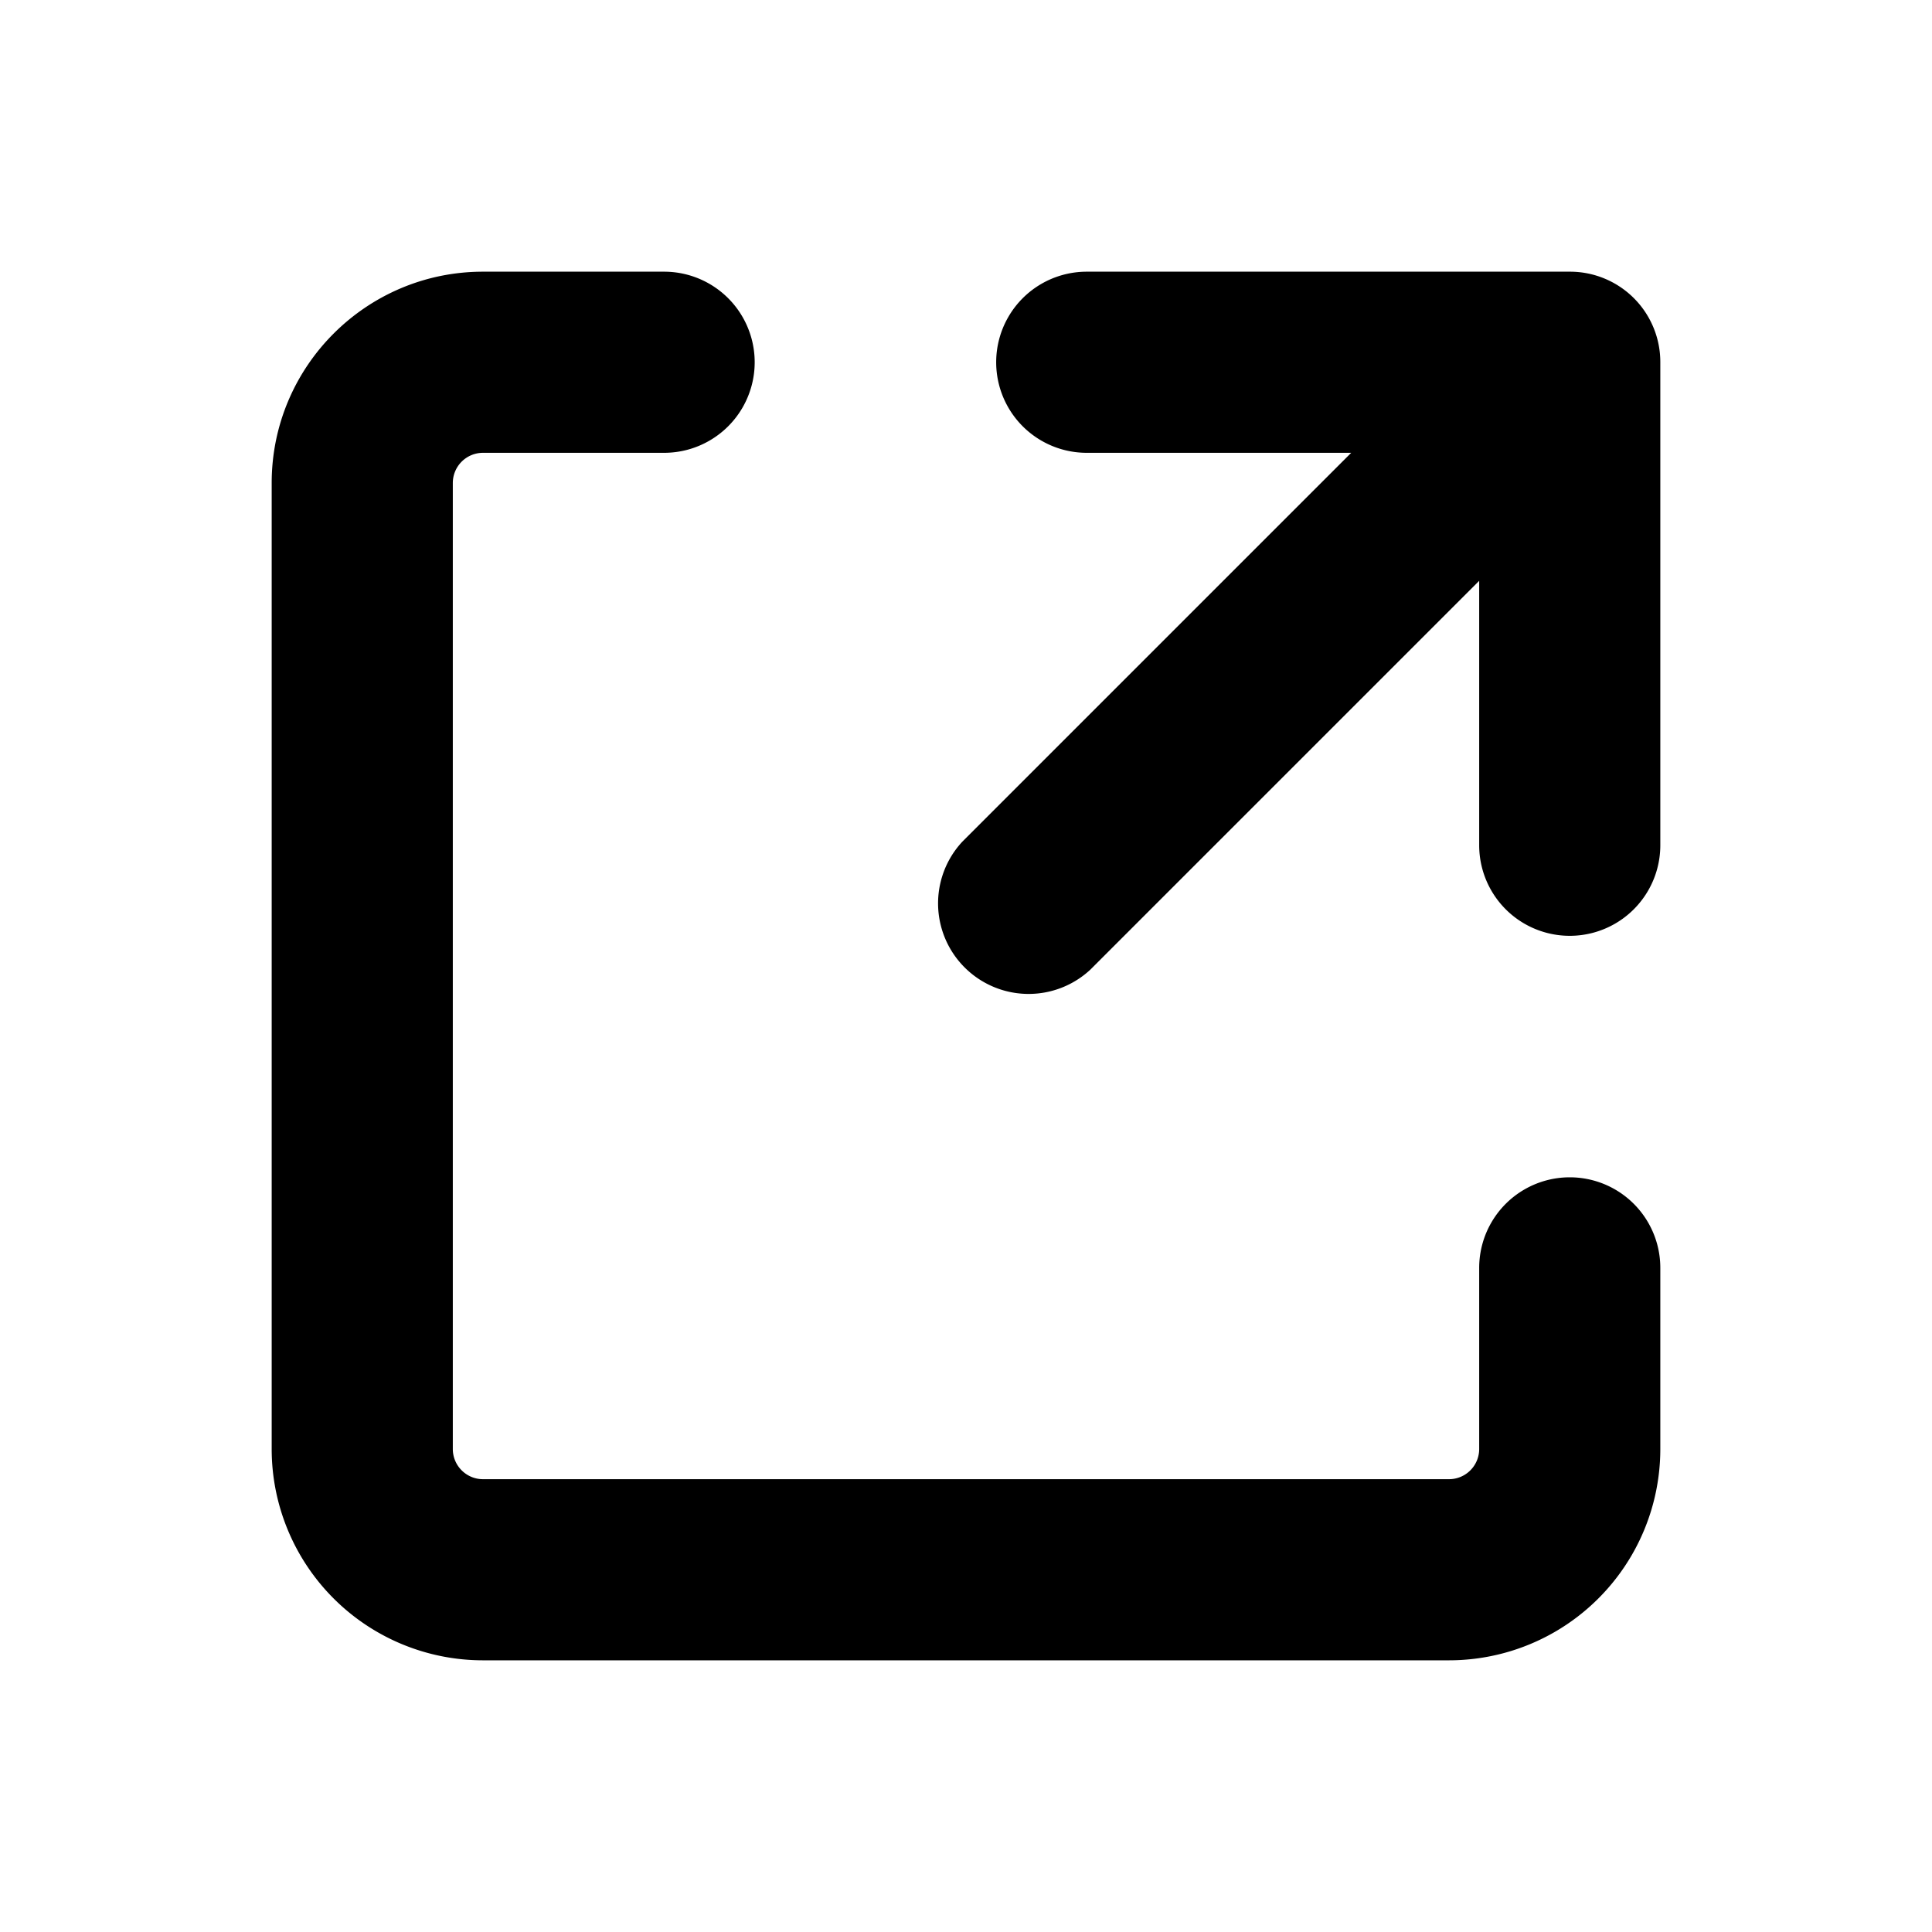 <svg viewBox="0 0 16 16" fill="currentcolor" xmlns="http://www.w3.org/2000/svg" xmlns:xlink="http://www.w3.org/1999/xlink">
  <path d="M2.25 4c0-.966.784-1.75 1.75-1.75h1.5a.75.75 0 0 1 0 1.5H4a.25.25 0 0 0-.25.25v8c0 .138.112.25.25.25h8a.25.25 0 0 0 .25-.25v-1.5a.75.75 0 0 1 1.5 0V12A1.75 1.75 0 0 1 12 13.75H4A1.75 1.75 0 0 1 2.25 12V4z" /><path d="M9 3.75a.75.75 0 0 1 0-1.5h4a.748.748 0 0 1 .75.75v4a.75.75 0 0 1-1.5 0V4.81L9.03 8.03a.75.75 0 0 1-1.06-1.06l3.22-3.22H9z" />
</svg>
